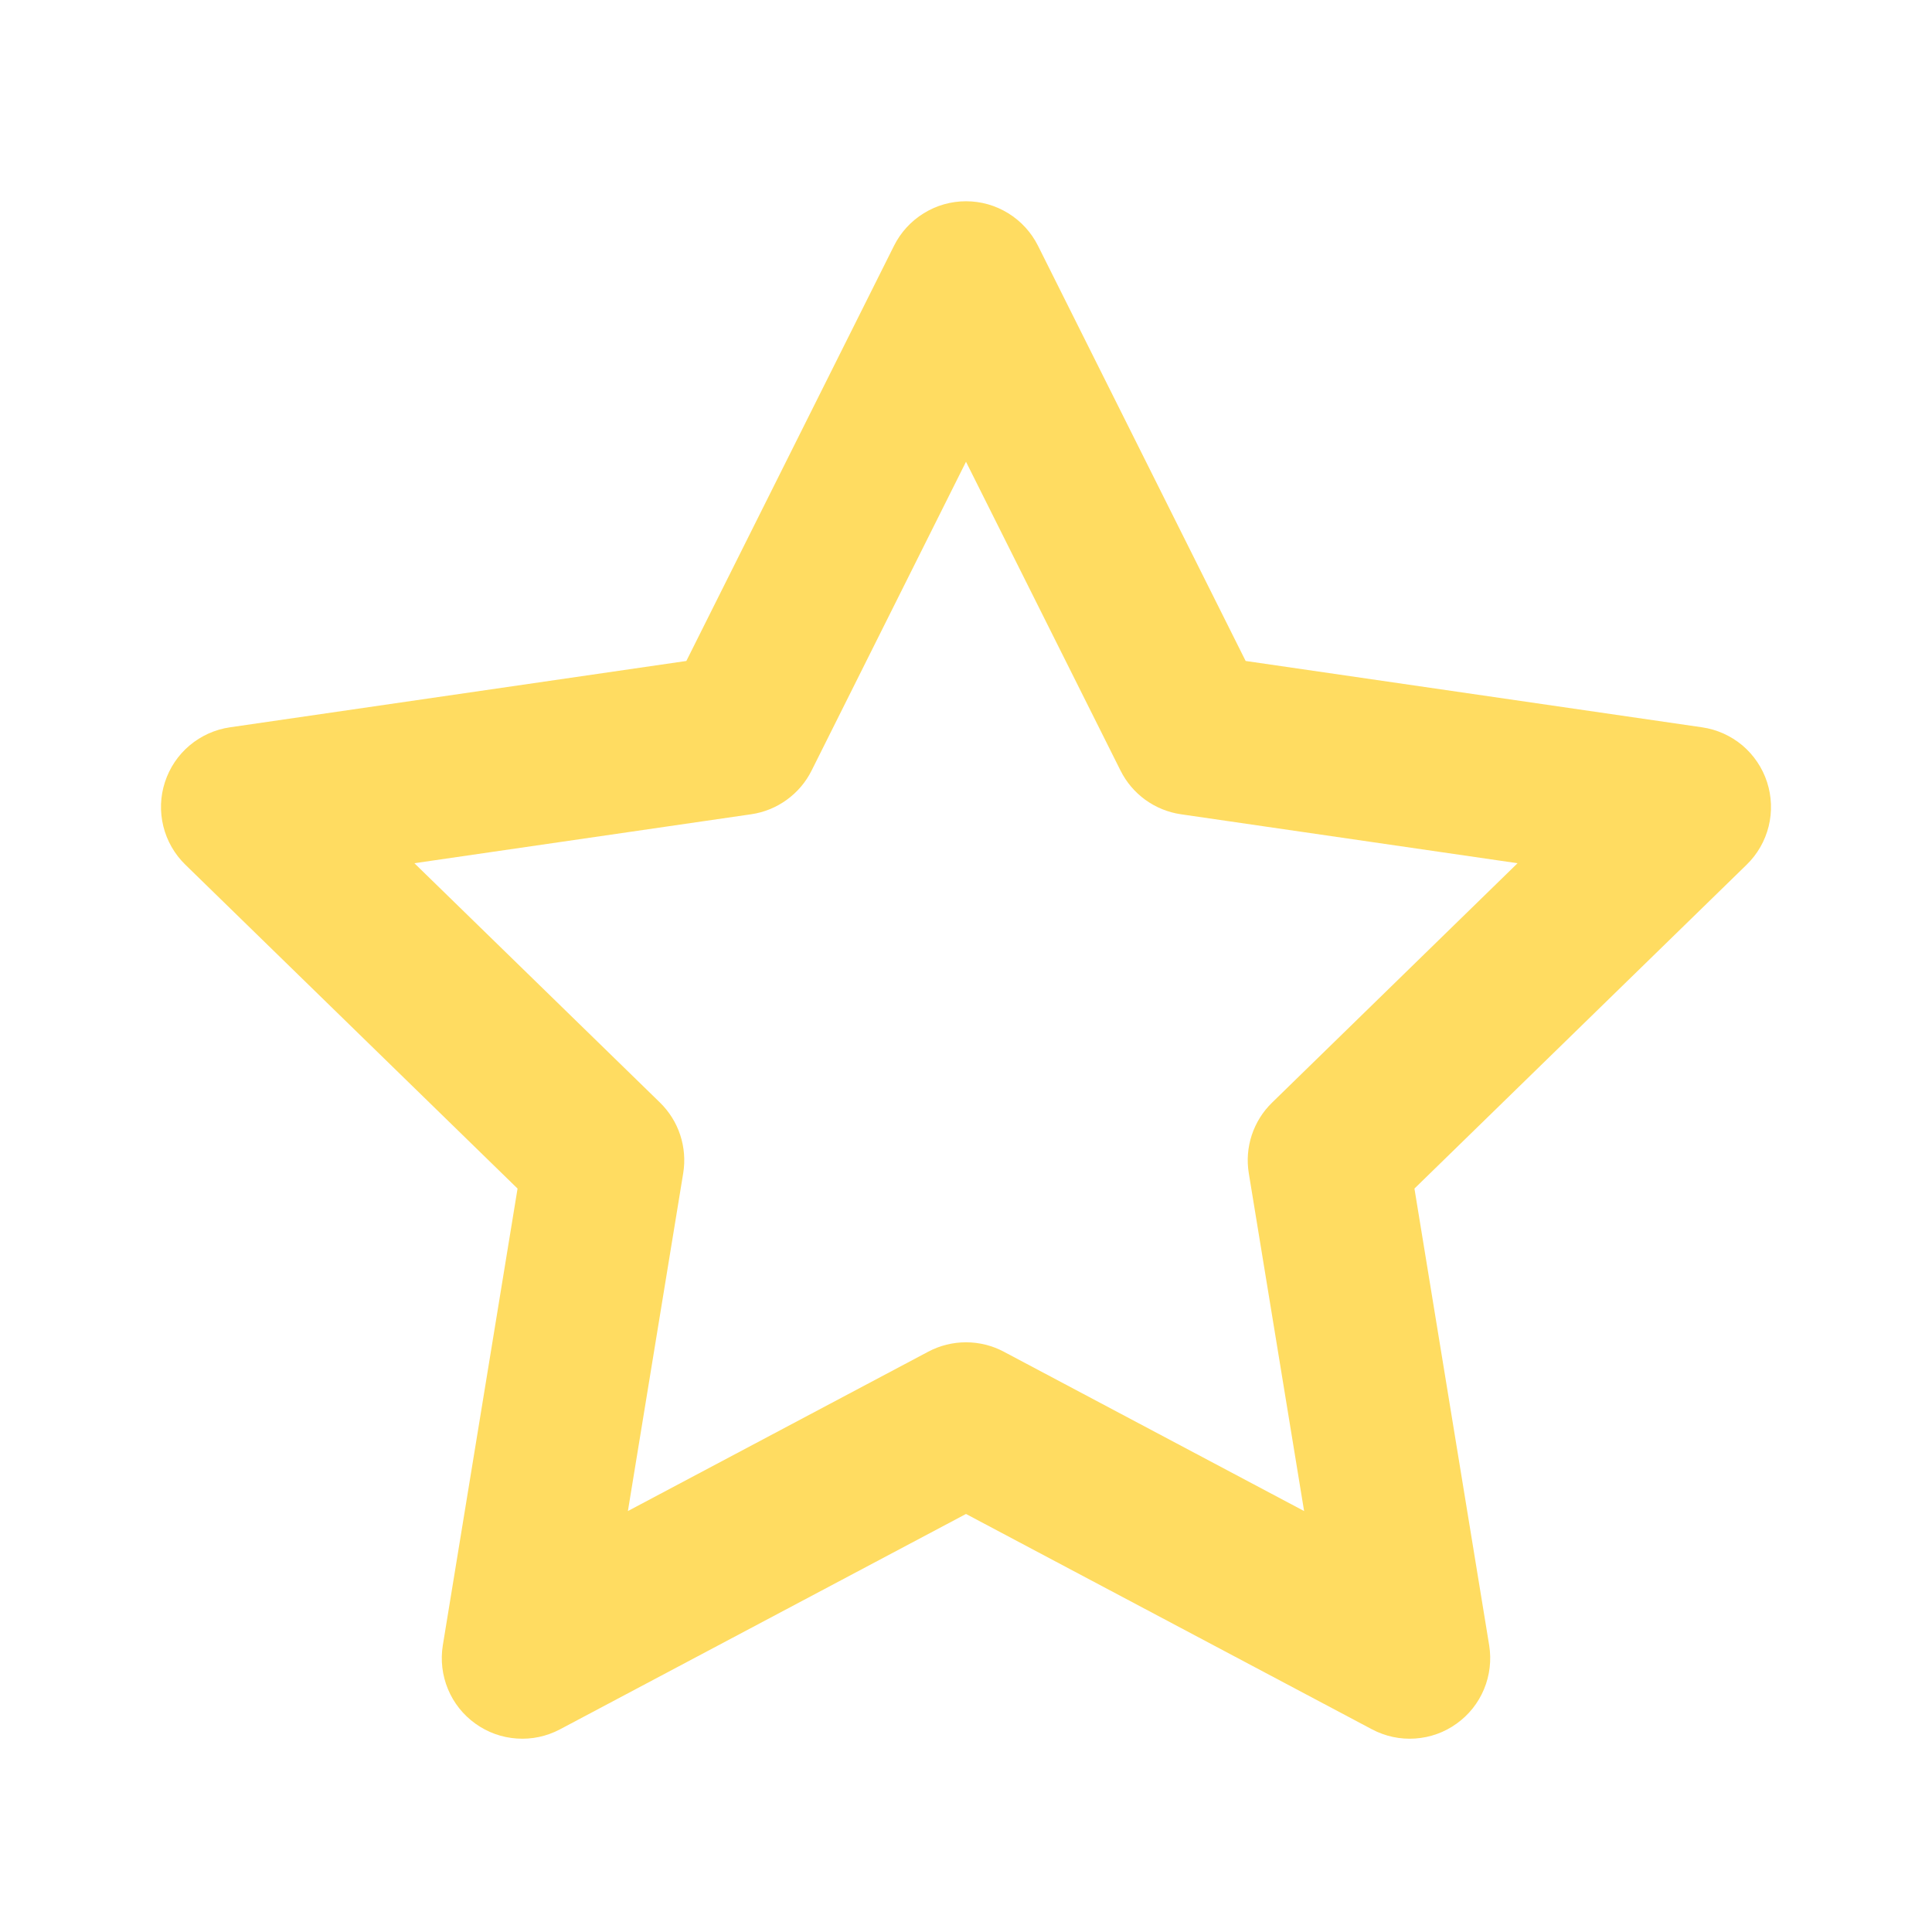 <svg width="35" height="35" viewBox="0 0 35 35" fill="none" xmlns="http://www.w3.org/2000/svg">
<path d="M17.5 3.646C17.771 3.646 18.036 3.721 18.266 3.864C18.497 4.006 18.683 4.21 18.804 4.452L22.566 11.974L30.835 13.176C31.104 13.215 31.357 13.329 31.566 13.504C31.773 13.68 31.928 13.91 32.012 14.169C32.096 14.428 32.106 14.705 32.041 14.969C31.976 15.233 31.838 15.474 31.643 15.664L25.624 21.532L26.978 29.807C27.021 30.075 26.989 30.349 26.885 30.6C26.781 30.851 26.609 31.067 26.388 31.225C26.168 31.384 25.908 31.477 25.637 31.495C25.366 31.514 25.096 31.456 24.856 31.329L17.5 27.427L10.144 31.329C9.904 31.456 9.634 31.514 9.363 31.495C9.092 31.477 8.832 31.384 8.612 31.225C8.391 31.067 8.219 30.851 8.115 30.6C8.011 30.349 7.979 30.075 8.022 29.807L9.376 21.532L3.357 15.664C3.162 15.474 3.024 15.233 2.959 14.969C2.894 14.705 2.903 14.428 2.988 14.169C3.072 13.91 3.226 13.68 3.435 13.504C3.643 13.329 3.896 13.215 4.165 13.176L12.434 11.974L16.196 4.452C16.317 4.21 16.503 4.006 16.734 3.864C16.964 3.721 17.229 3.646 17.5 3.646ZM17.5 8.365L14.703 13.959C14.598 14.17 14.444 14.351 14.253 14.489C14.063 14.627 13.842 14.717 13.609 14.751L7.507 15.638L11.955 19.973C12.123 20.137 12.25 20.339 12.323 20.562C12.396 20.785 12.415 21.022 12.377 21.254L11.375 27.374L16.816 24.487C17.027 24.375 17.262 24.317 17.5 24.317C17.738 24.317 17.973 24.375 18.184 24.487L23.625 27.374L22.623 21.254C22.585 21.022 22.604 20.785 22.677 20.563C22.751 20.34 22.877 20.138 23.045 19.975L27.492 15.638L21.392 14.751C21.16 14.717 20.939 14.627 20.748 14.489C20.558 14.351 20.404 14.17 20.299 13.959L17.5 8.365Z" fill="#FFDC61"/>
</svg>

